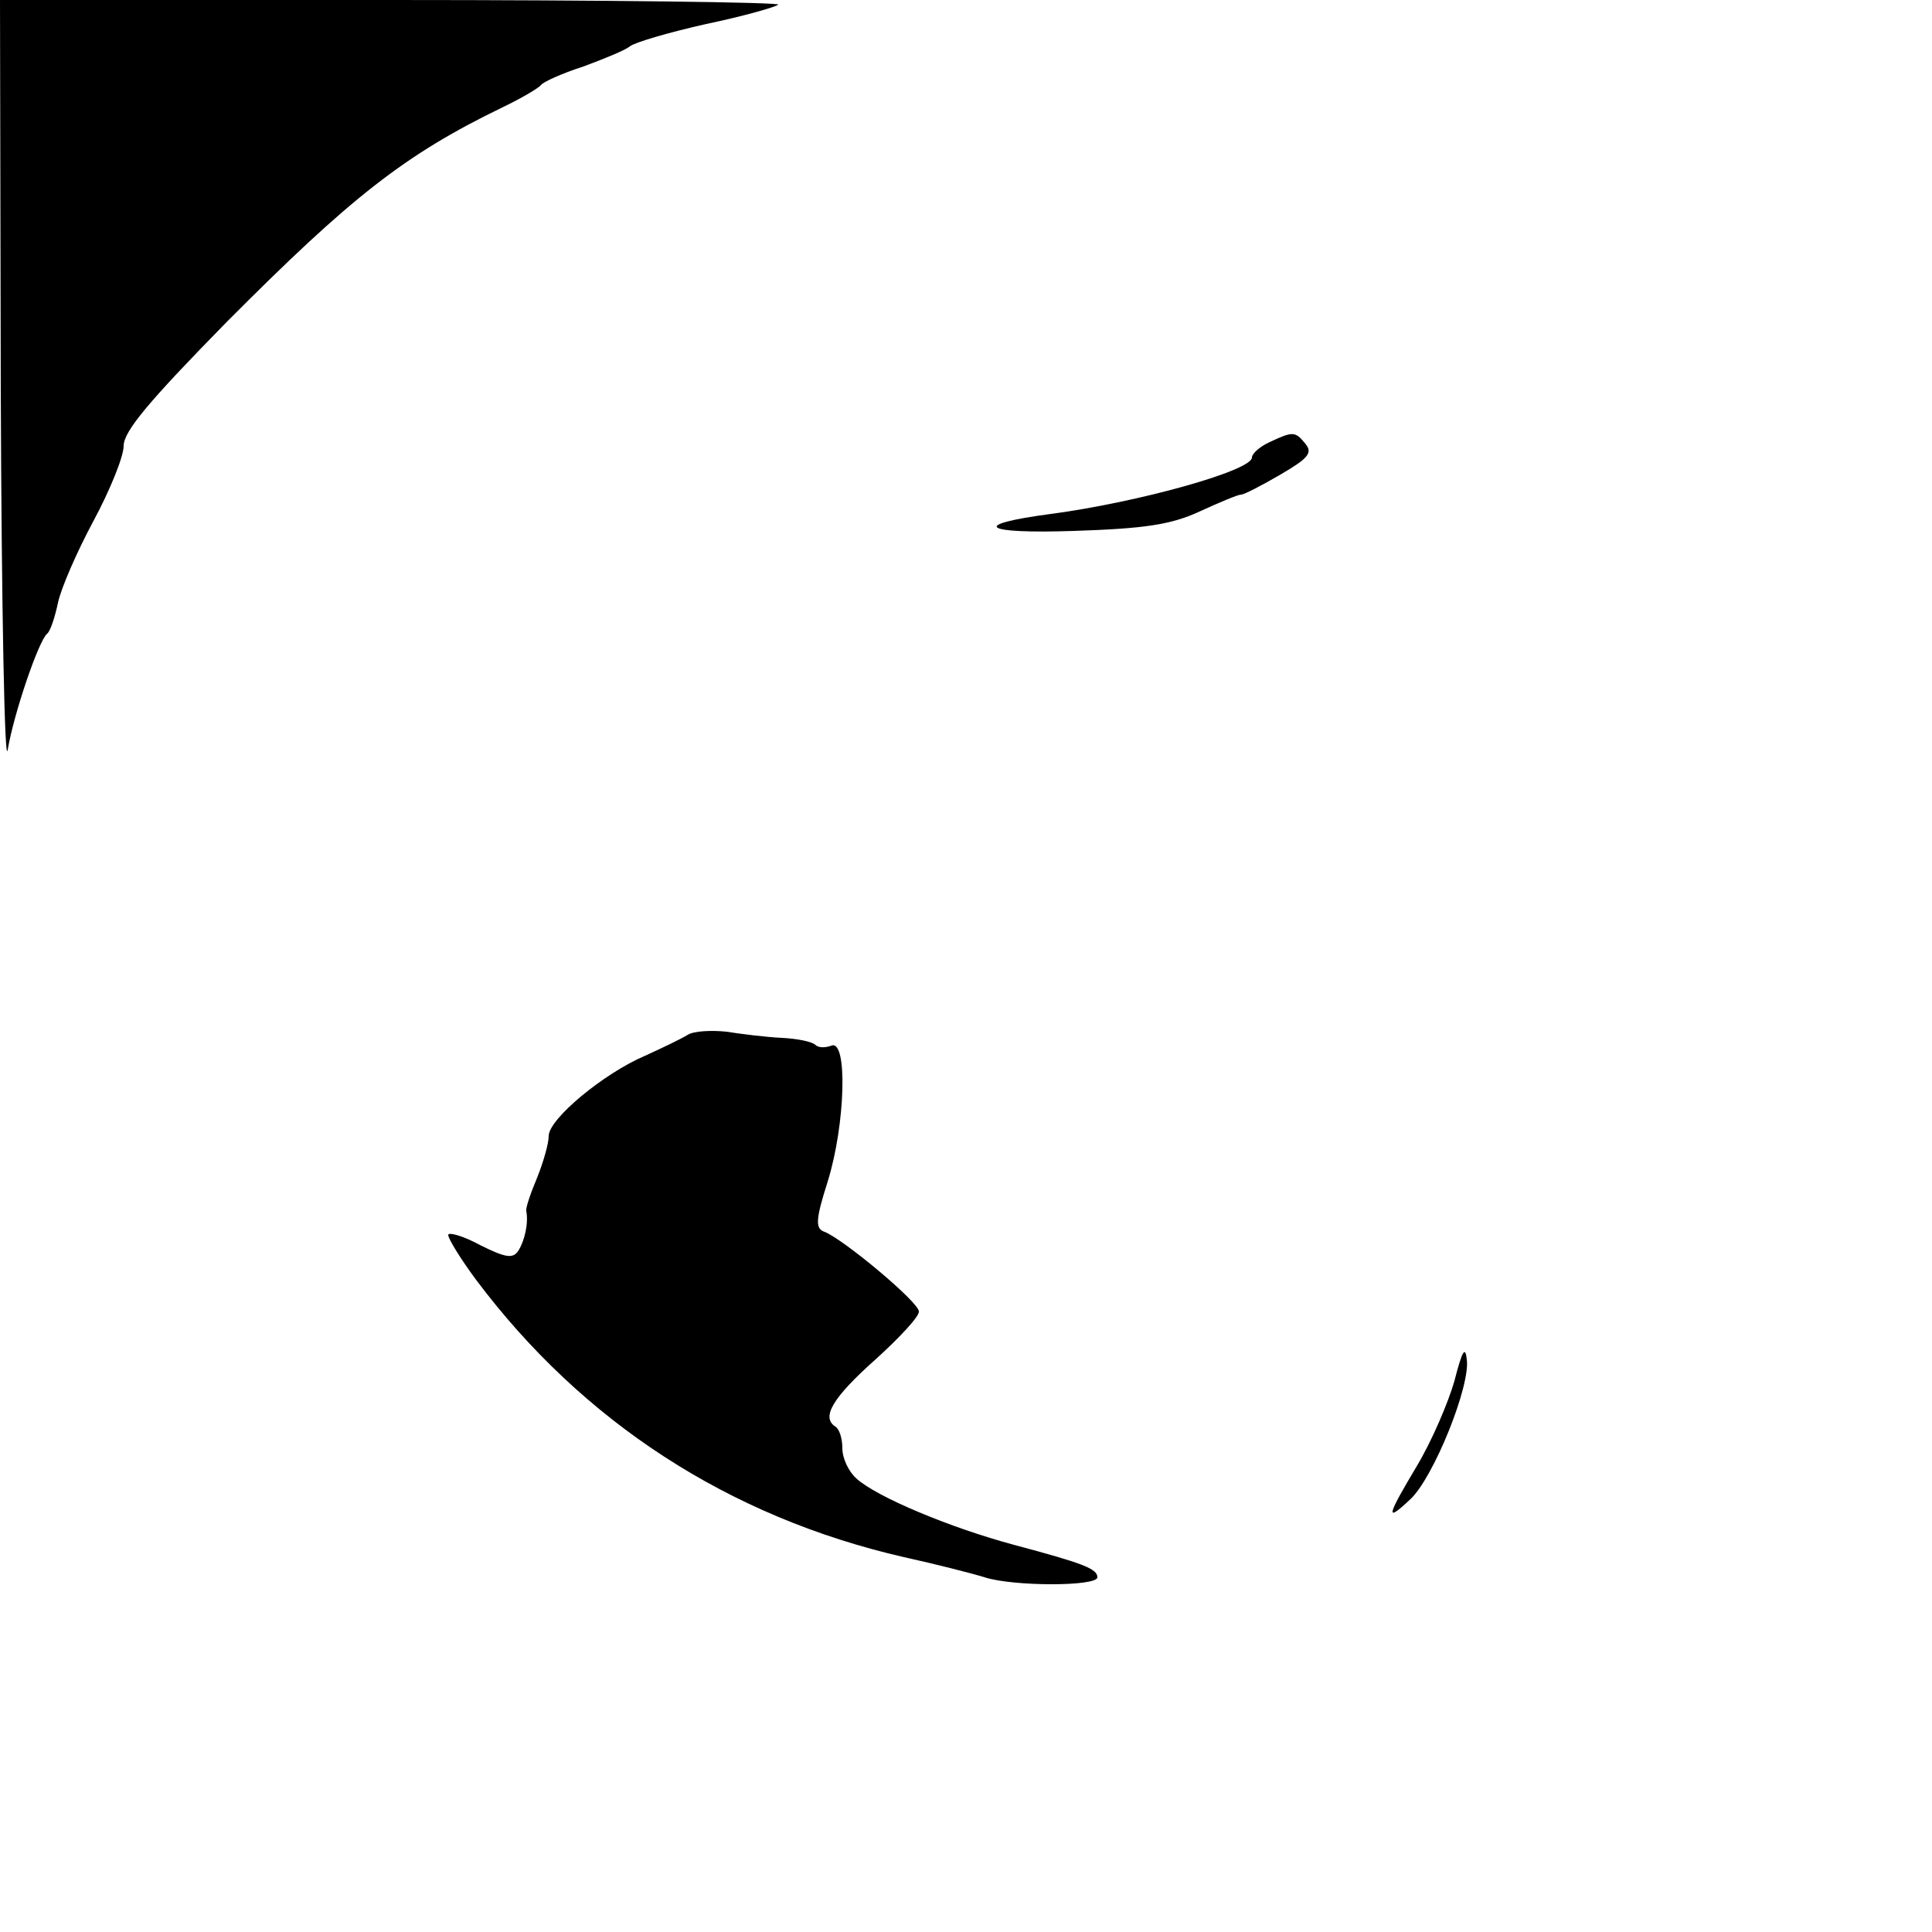 <?xml version="1.0" standalone="no"?>
<!DOCTYPE svg PUBLIC "-//W3C//DTD SVG 20010904//EN"
 "http://www.w3.org/TR/2001/REC-SVG-20010904/DTD/svg10.dtd">
<svg version="1.0" xmlns="http://www.w3.org/2000/svg"
 width="250pt" height="250pt" viewBox="0 0 250 250"
 preserveAspectRatio="xMidYMid meet">
<g transform="translate(0,250) scale(0.1,-0.1)"
fill="#000000" stroke="none">
<path d="M1 1993 c1 -280 5 -488 9 -463 8 47 40 141 51 150 4 3 10 21 14 40 4
19 25 67 46 106 21 39 39 83 39 97 0 19 33 58 132 159 162 163 232 218 358
279 25 12 47 25 50 29 3 4 27 15 55 24 27 10 54 21 60 26 6 5 50 18 99 29 48
10 90 22 93 25 4 3 -222 6 -500 6 l-507 0 1 -507z"/>
<path d="M1643 1928 c-13 -6 -23 -15 -23 -20 0 -17 -147 -58 -260 -73 -106
-14 -89 -26 30 -22 91 3 125 8 162 25 26 12 50 22 54 22 4 0 27 12 51 26 36
21 42 28 32 40 -13 16 -16 16 -46 2z"/>
<path d="M890 1161 c-8 -5 -33 -17 -55 -27 -54 -23 -125 -82 -125 -104 0 -10
-7 -34 -15 -54 -8 -19 -15 -39 -14 -43 3 -16 -2 -38 -10 -51 -7 -11 -16 -10
-50 7 -22 12 -41 17 -41 13 0 -5 16 -31 36 -58 138 -184 327 -307 554 -359 41
-9 88 -21 104 -26 37 -12 146 -12 146 0 0 11 -18 18 -108 42 -82 22 -178 62
-204 86 -10 9 -18 26 -18 39 0 13 -4 25 -9 28 -19 12 -3 38 52 87 31 28 57 56
56 62 0 12 -97 93 -122 103 -12 4 -12 15 4 65 23 74 26 184 5 176 -8 -3 -17
-3 -21 1 -4 4 -23 8 -43 9 -21 1 -53 5 -72 8 -19 2 -42 1 -50 -4z"/>
<path d="M1882 713 c-8 -28 -29 -77 -48 -109 -40 -67 -42 -75 -9 -44 30 28 78
147 73 181 -2 18 -6 11 -16 -28z"/>
</g>
</svg>
